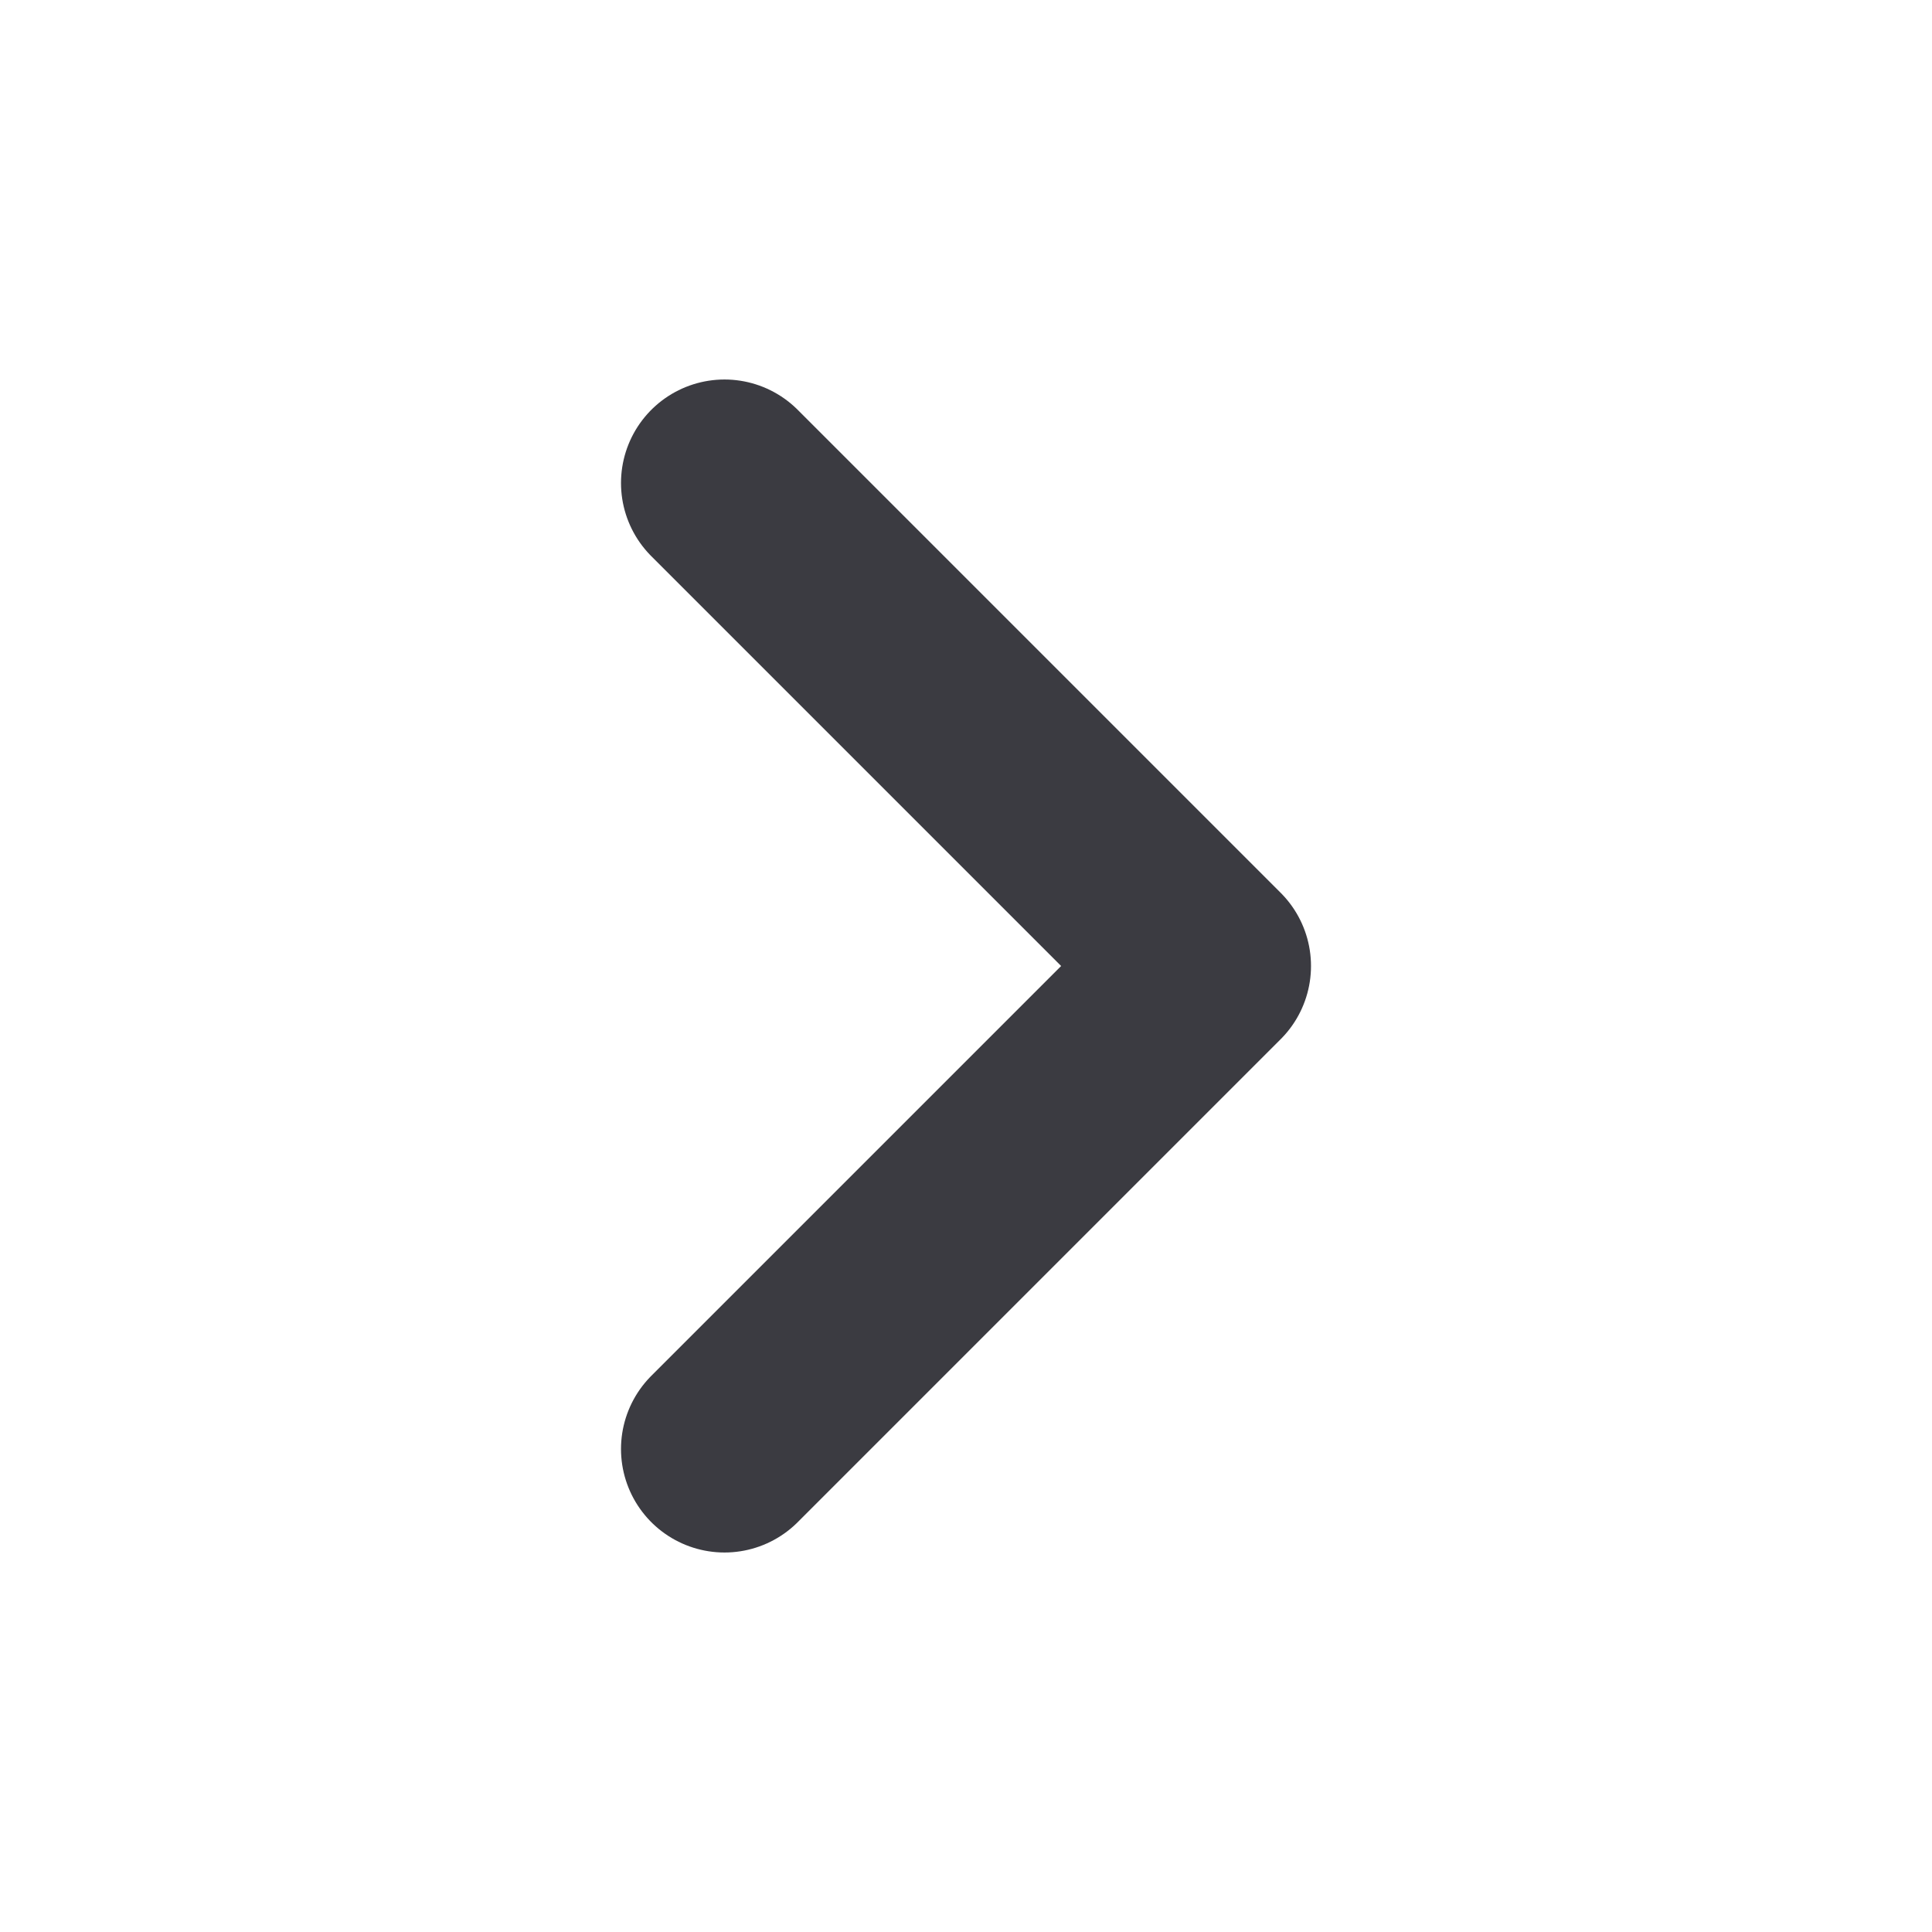 <svg width="14" height="14" viewBox="0 0 14 14" fill="none" xmlns="http://www.w3.org/2000/svg">
<path d="M5.25 3.5L8.75 7L5.25 10.5" stroke="#3B3B41" stroke-width="1.5" stroke-linecap="round" stroke-linejoin="round"/>
</svg>
